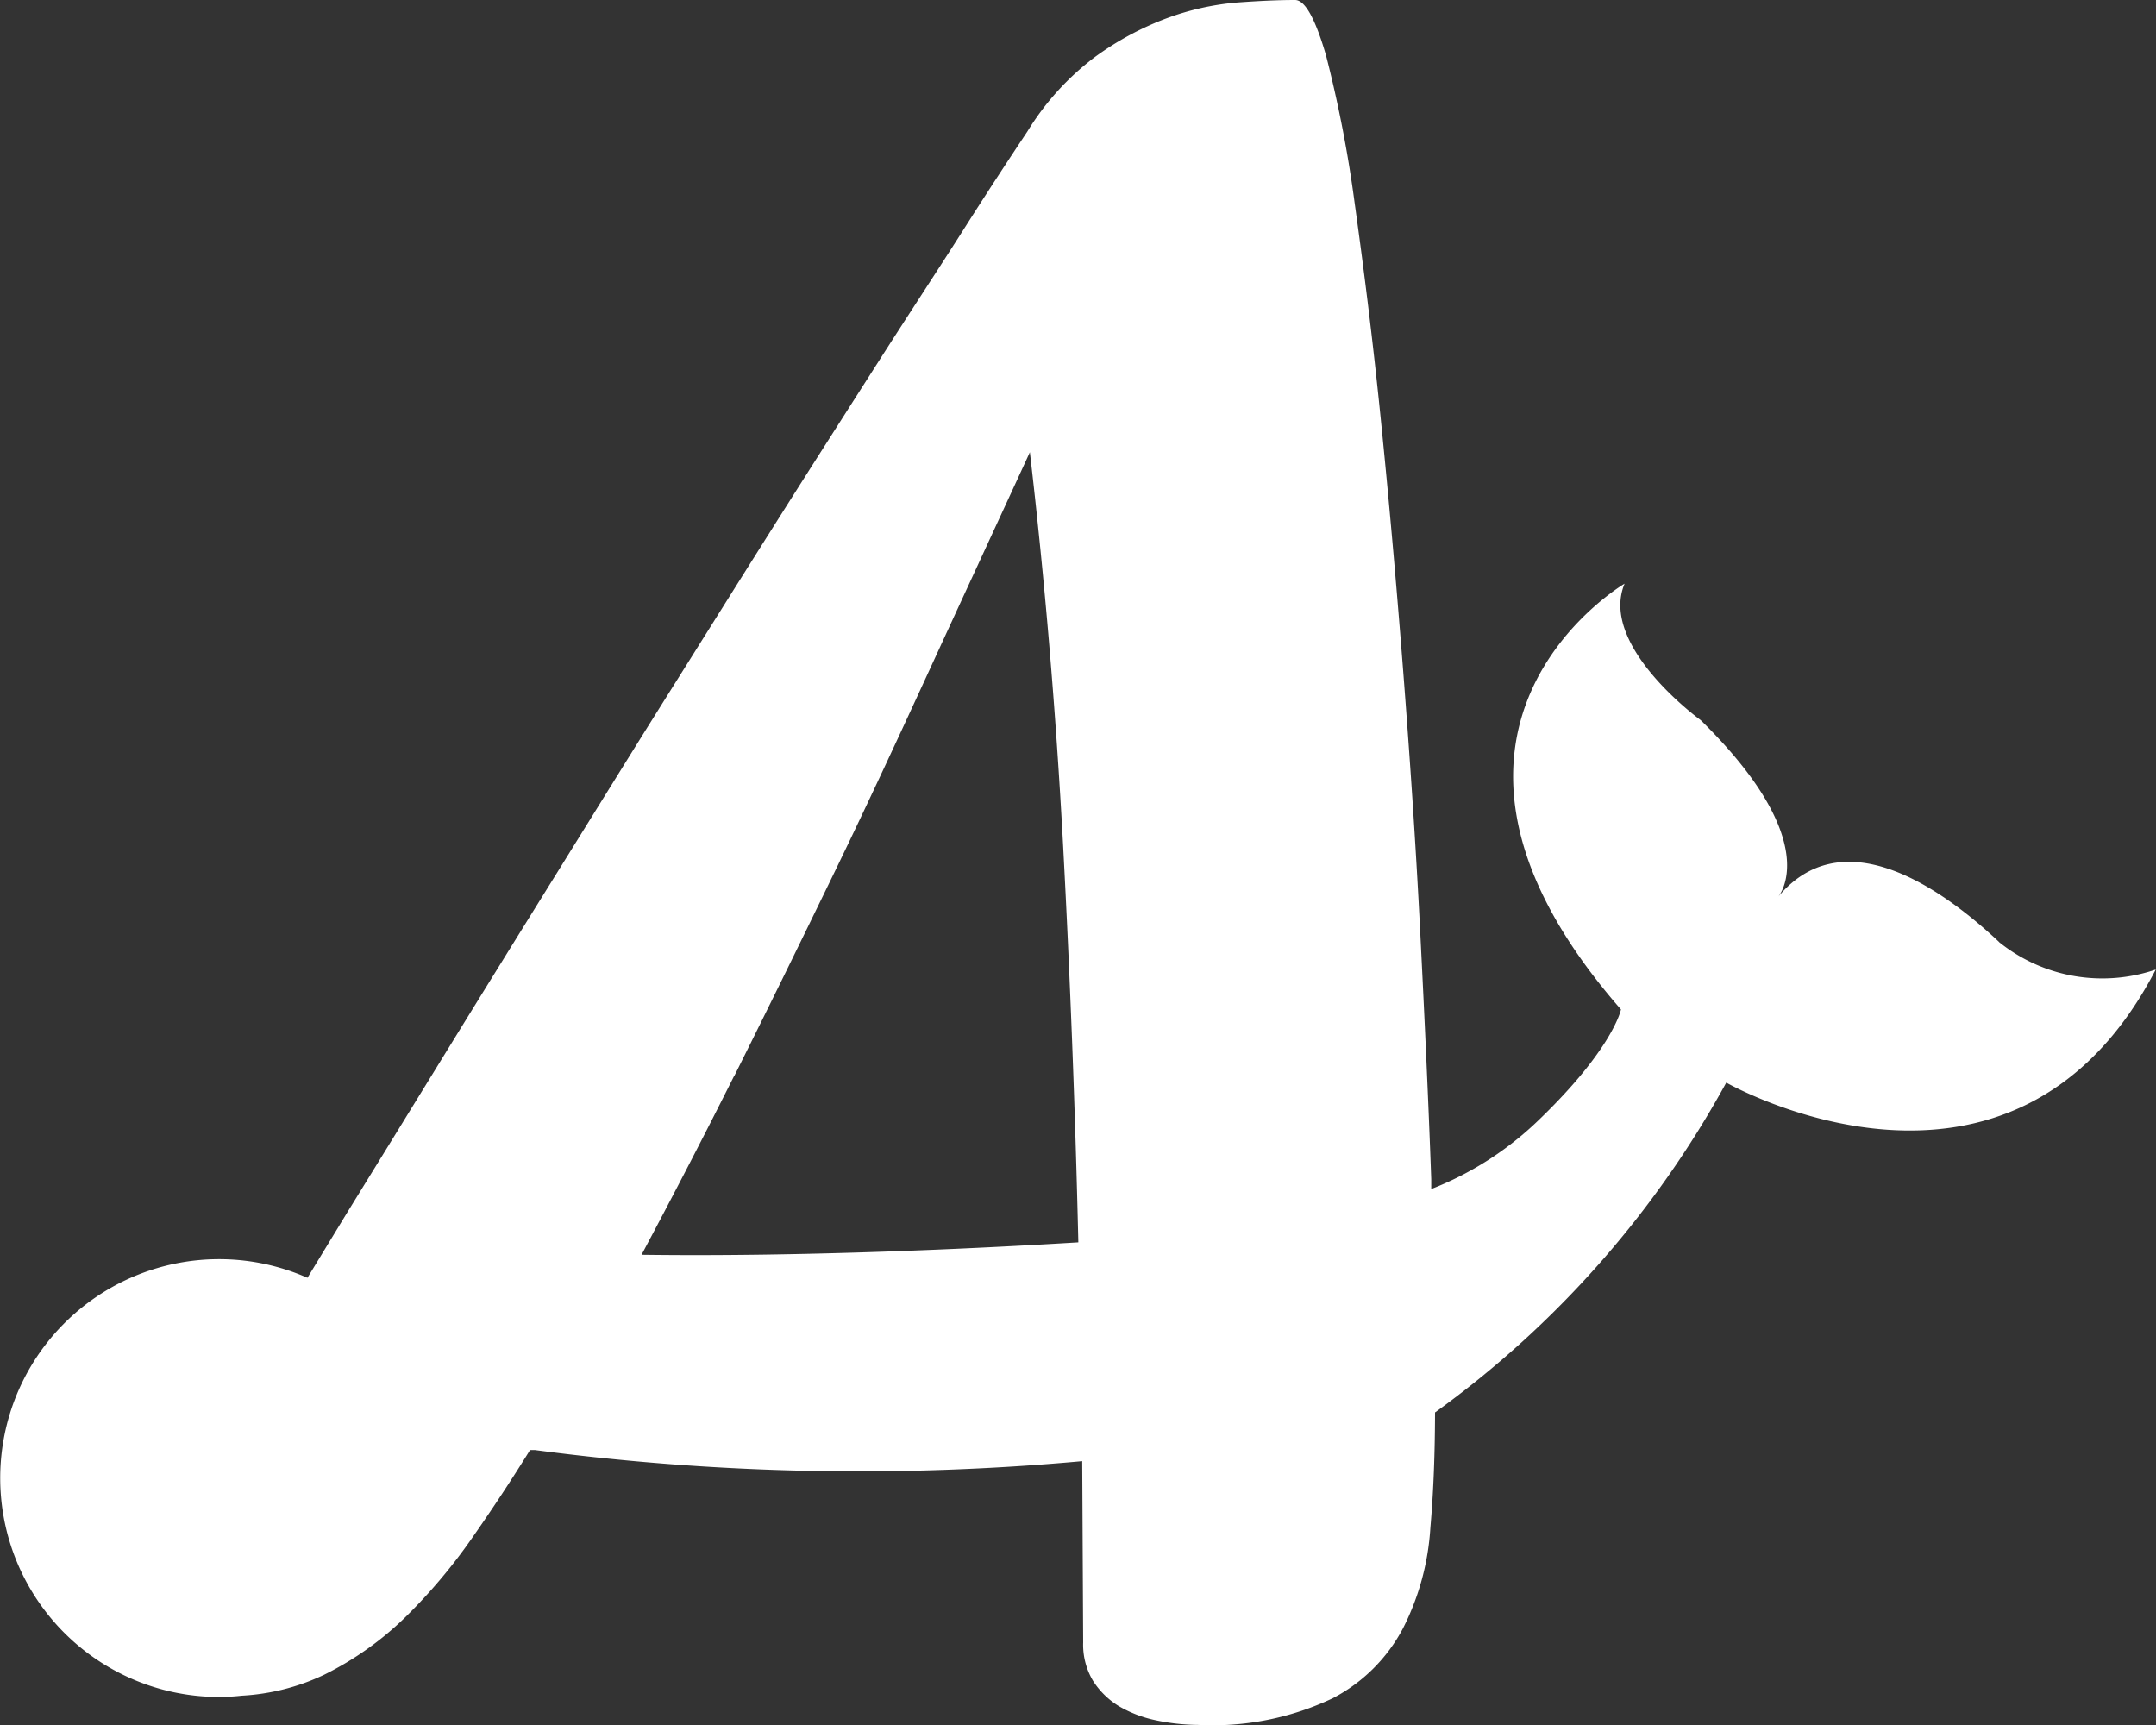 <svg xmlns="http://www.w3.org/2000/svg" xmlns:xlink="http://www.w3.org/1999/xlink" width="25" height="20" viewBox="0 0 25 20">
  <rect x="0" y="0" width="25" height="20" fill="#333333" stroke="none"/>
  <defs>
    <clipPath id="clip-path">
      <rect id="사각형_10" data-name="사각형 10" width="25" height="20" transform="translate(0 0)" fill="none"/>
    </clipPath>
  </defs>
  <g id="A" transform="translate(0 0)">
    <g id="그룹_1" data-name="그룹 1" transform="translate(0 0)" clip-path="url(#clip-path)">
      <path id="패스_1833" data-name="패스 1833" d="M23.182,10.923c-.782-.734-1.851-1.376-2.562-.527,0,0,.55-.625-.9-2.047,0,0-1.184-.857-.882-1.582,0,0-2.88,1.689-.042,4.937,0,0-.088.451-.962,1.29a3.749,3.749,0,0,1-1.238.792l0-.114c-.032-.891-.076-1.846-.128-2.871s-.121-2.039-.2-3.053-.165-1.98-.26-2.917-.2-1.757-.3-2.476A14.584,14.584,0,0,0,15.375.639C15.251.215,15.132,0,15.017,0c-.2,0-.427.011-.684.03a3.1,3.1,0,0,0-.8.18,3.477,3.477,0,0,0-.841.454,3.114,3.114,0,0,0-.778.859c-.2.3-.452.683-.742,1.14s-.628.969-.988,1.533S9.43,5.375,9.02,6.024s-.828,1.317-1.257,2S6.906,9.4,6.471,10.1s-.856,1.379-1.265,2.043-.8,1.3-1.167,1.894l-.474.778a2.538,2.538,0,1,0-1.03,4.86,2.484,2.484,0,0,0,.269-.015,2.54,2.54,0,0,0,.957-.244,3.683,3.683,0,0,0,.943-.67,6.424,6.424,0,0,0,.772-.917q.355-.508.67-1.017l.057,0a28.576,28.576,0,0,0,6.346.129l.011,2.1a.816.816,0,0,0,.115.448.934.934,0,0,0,.3.293,1.419,1.419,0,0,0,.422.162,2.451,2.451,0,0,0,.494.055,3.25,3.25,0,0,0,1.56-.308,1.925,1.925,0,0,0,.818-.813,2.966,2.966,0,0,0,.317-1.167c.037-.421.053-.869.054-1.335a11.541,11.541,0,0,0,3.377-3.824s3.315,1.894,4.98-1.311a1.912,1.912,0,0,1-1.818-.319M8.512,12.48c.393-.785.786-1.588,1.18-2.4s.772-1.63,1.15-2.452.747-1.618,1.1-2.385c.171,1.467.3,2.981.385,4.553q.122,2.286.177,4.608c-1.2.073-3.189.169-5.065.144.351-.658.708-1.344,1.071-2.068" transform="translate(0 0)" fill="#fff"/>
    </g>
  </g>
</svg>
